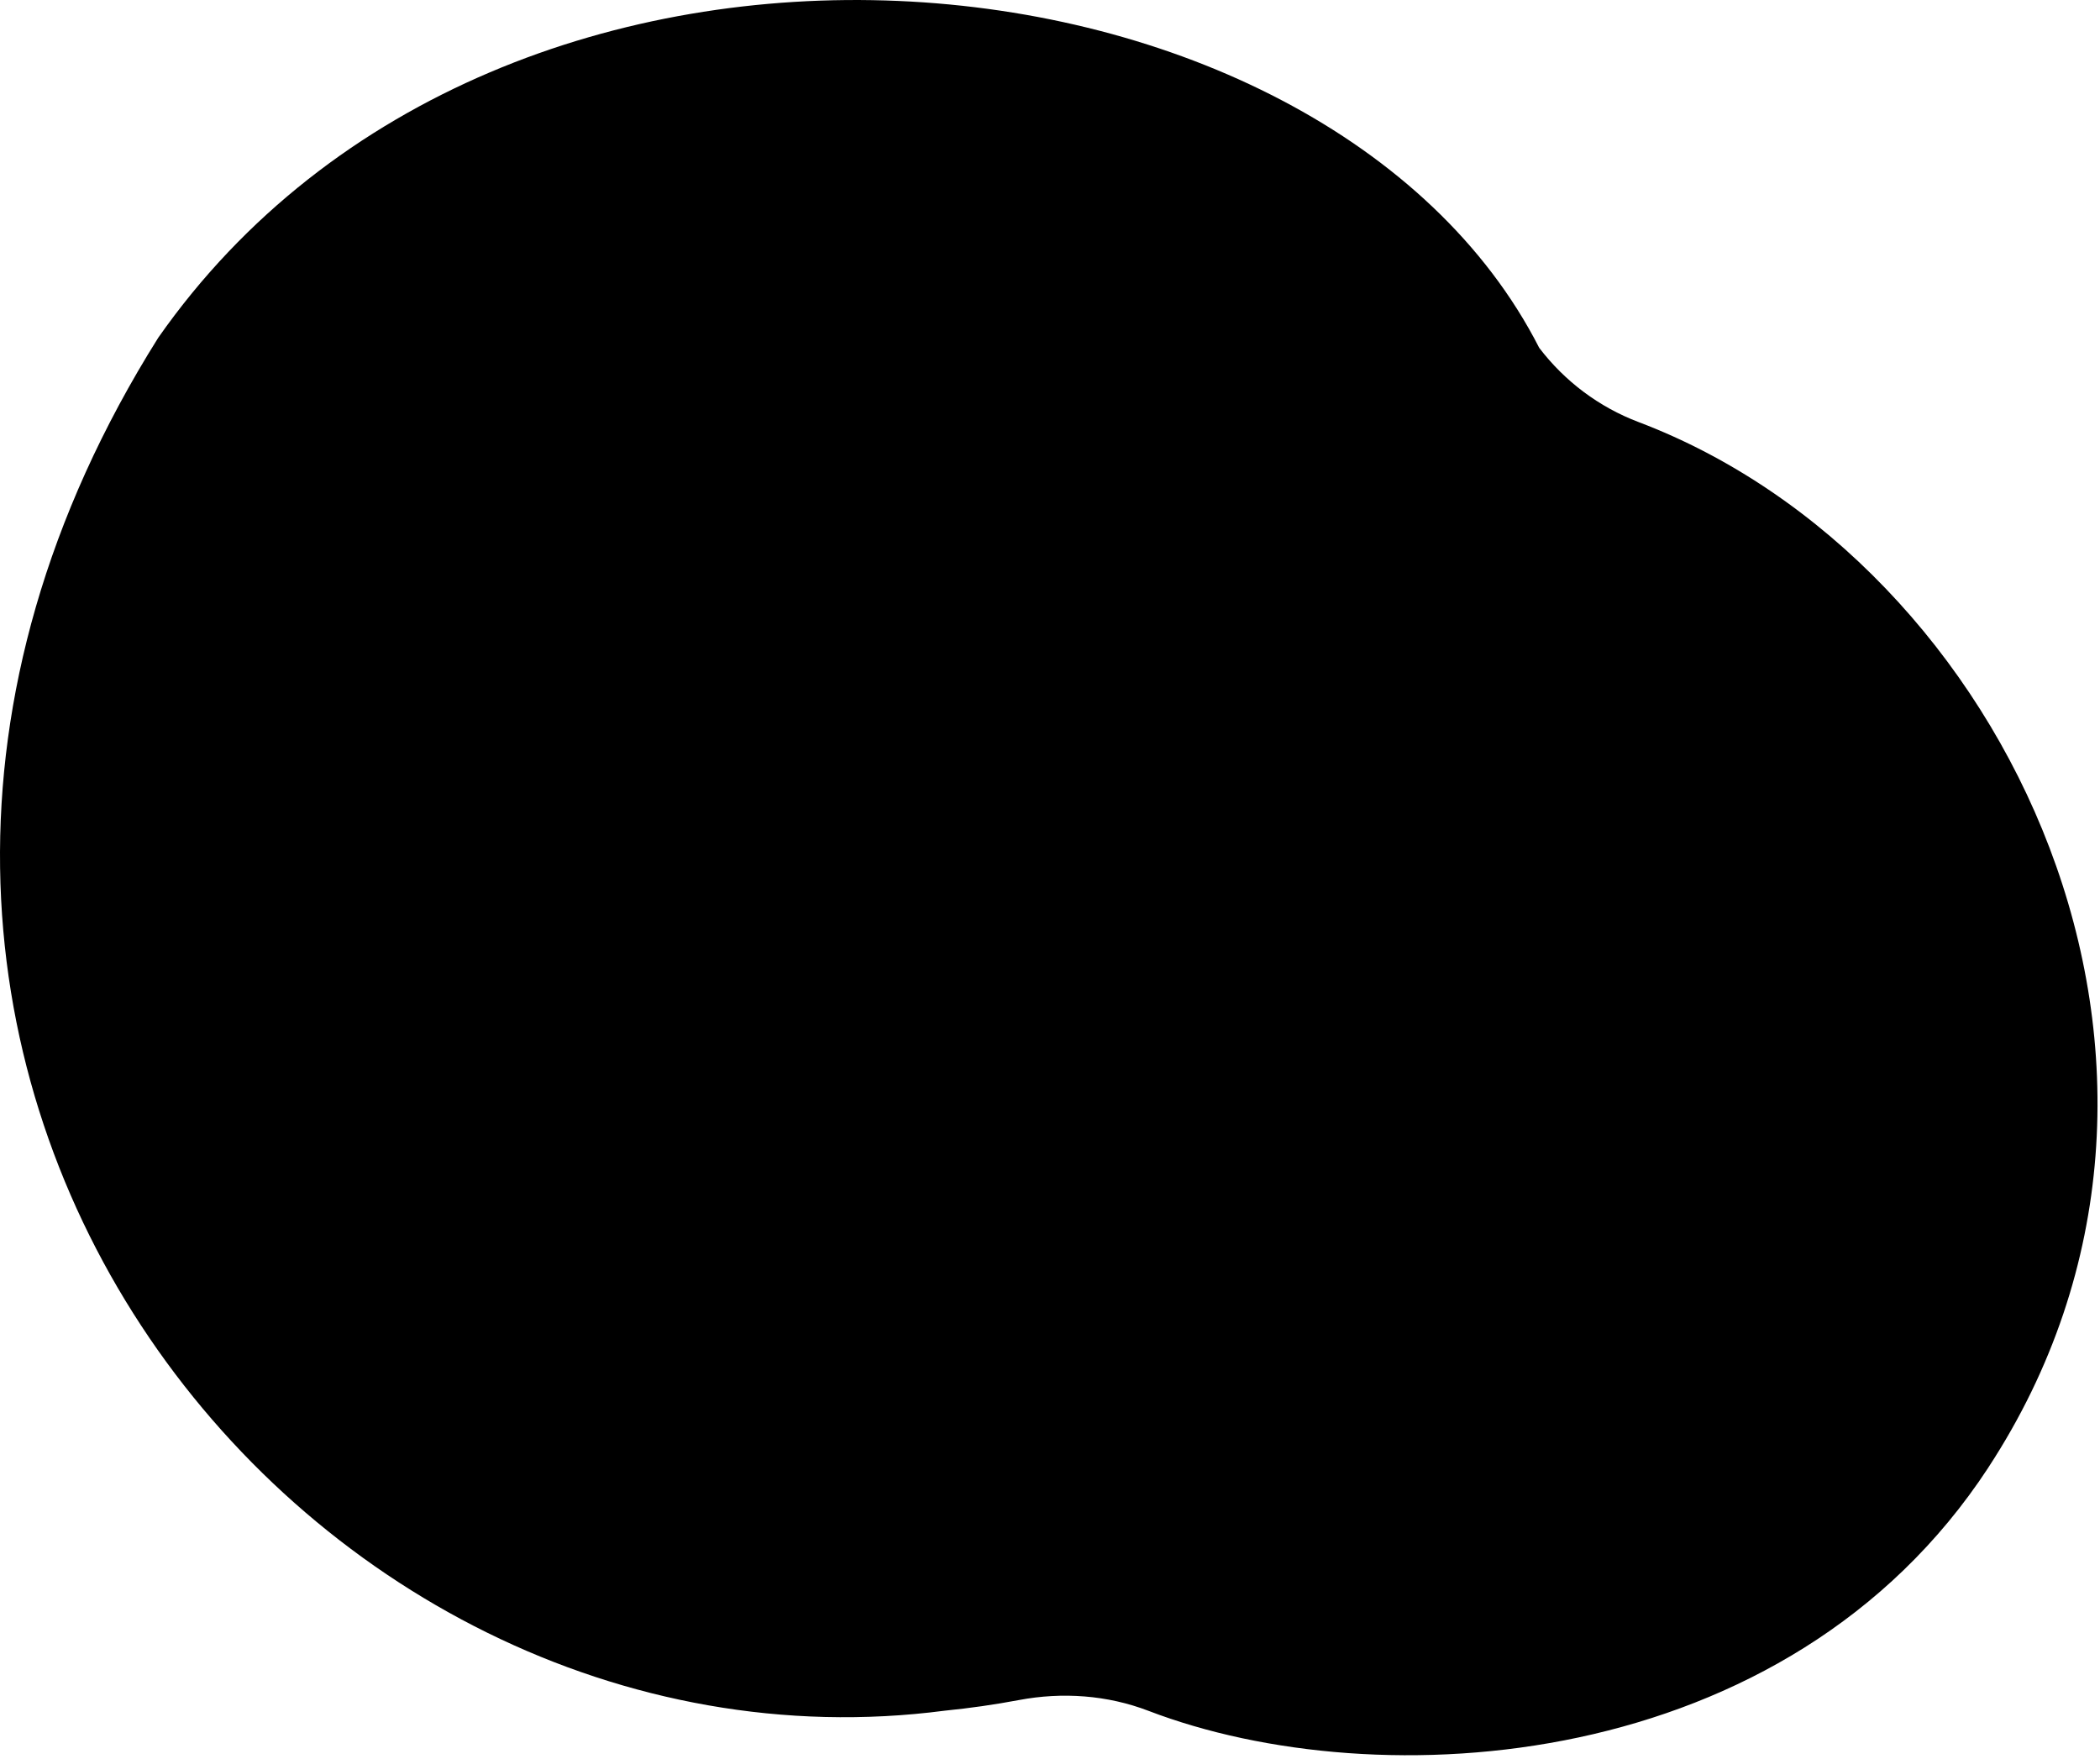 <svg width="486" height="407" viewBox="0 0 486 407" fill="none" xmlns="http://www.w3.org/2000/svg">
    <path d="M460.18 339.6C413.62 410.76 318.8 416.25 265.8 395.93C256.25 392.27 245.86 391.54 235.82 393.43C230.18 394.49 224.46 395.31 218.65 395.89C69.981 415.3 -67.999 244.69 36.62 78.16C116.53 -35.97 306.81 -16.34 356.22 80.5C362.14 88.26 370.07 94.21 379.2 97.67C464.67 130.05 520.42 247.5 460.17 339.6H460.18Z" fill="black" />
</svg>